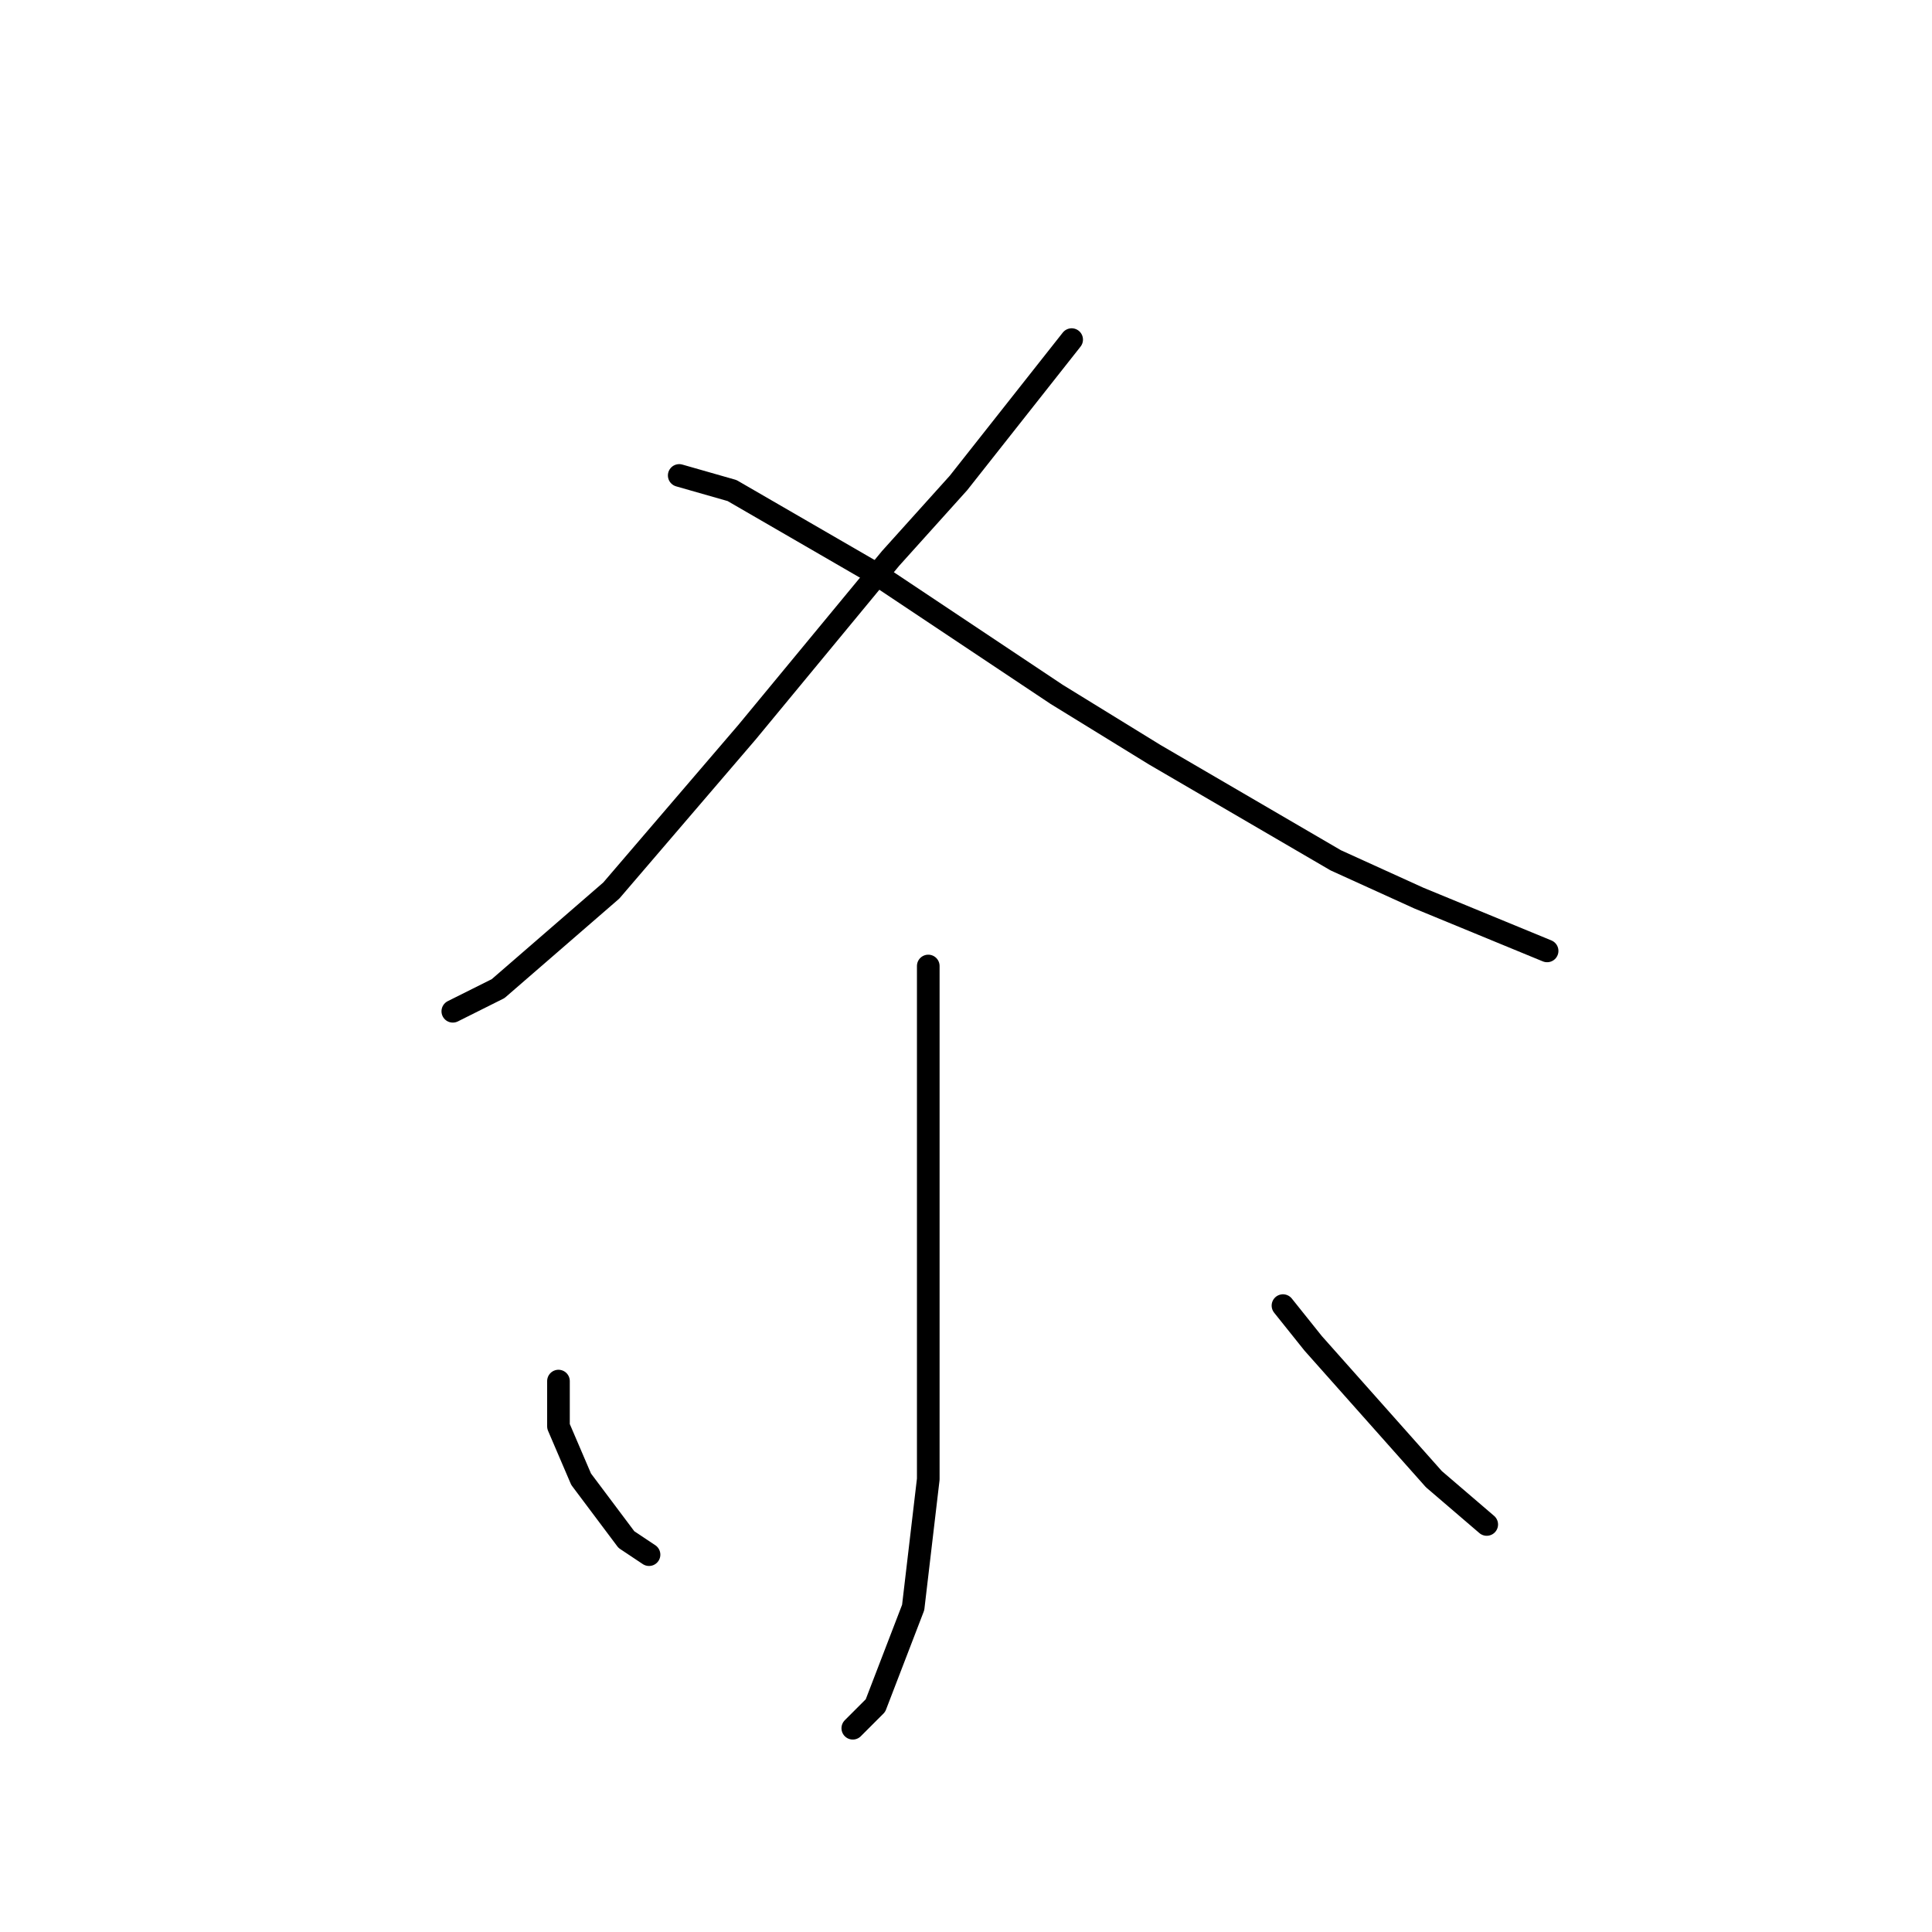 <?xml version="1.0" standalone="no"?>
    <svg width="256" height="256" xmlns="http://www.w3.org/2000/svg" version="1.1">
    <polyline stroke="black" stroke-width="3" stroke-linecap="round" fill="transparent" stroke-linejoin="round" points="142 45 127 64 118 74 99 97 81 118 66 131 60 134 60 134 " />
        <polyline stroke="black" stroke-width="3" stroke-linecap="round" fill="transparent" stroke-linejoin="round" points="90 63 97 65 116 76 140 92 153 100 177 114 188 119 205 126 205 126 " />
        <polyline stroke="black" stroke-width="3" stroke-linecap="round" fill="transparent" stroke-linejoin="round" points="123 128 123 145 123 165 123 186 123 196 121 213 116 226 113 229 113 229 " />
        <polyline stroke="black" stroke-width="3" stroke-linecap="round" fill="transparent" stroke-linejoin="round" points="74 183 74 189 77 196 83 204 86 206 86 206 " />
        <polyline stroke="black" stroke-width="3" stroke-linecap="round" fill="transparent" stroke-linejoin="round" points="170 173 174 178 190 196 197 202 197 202 " />
        </svg>